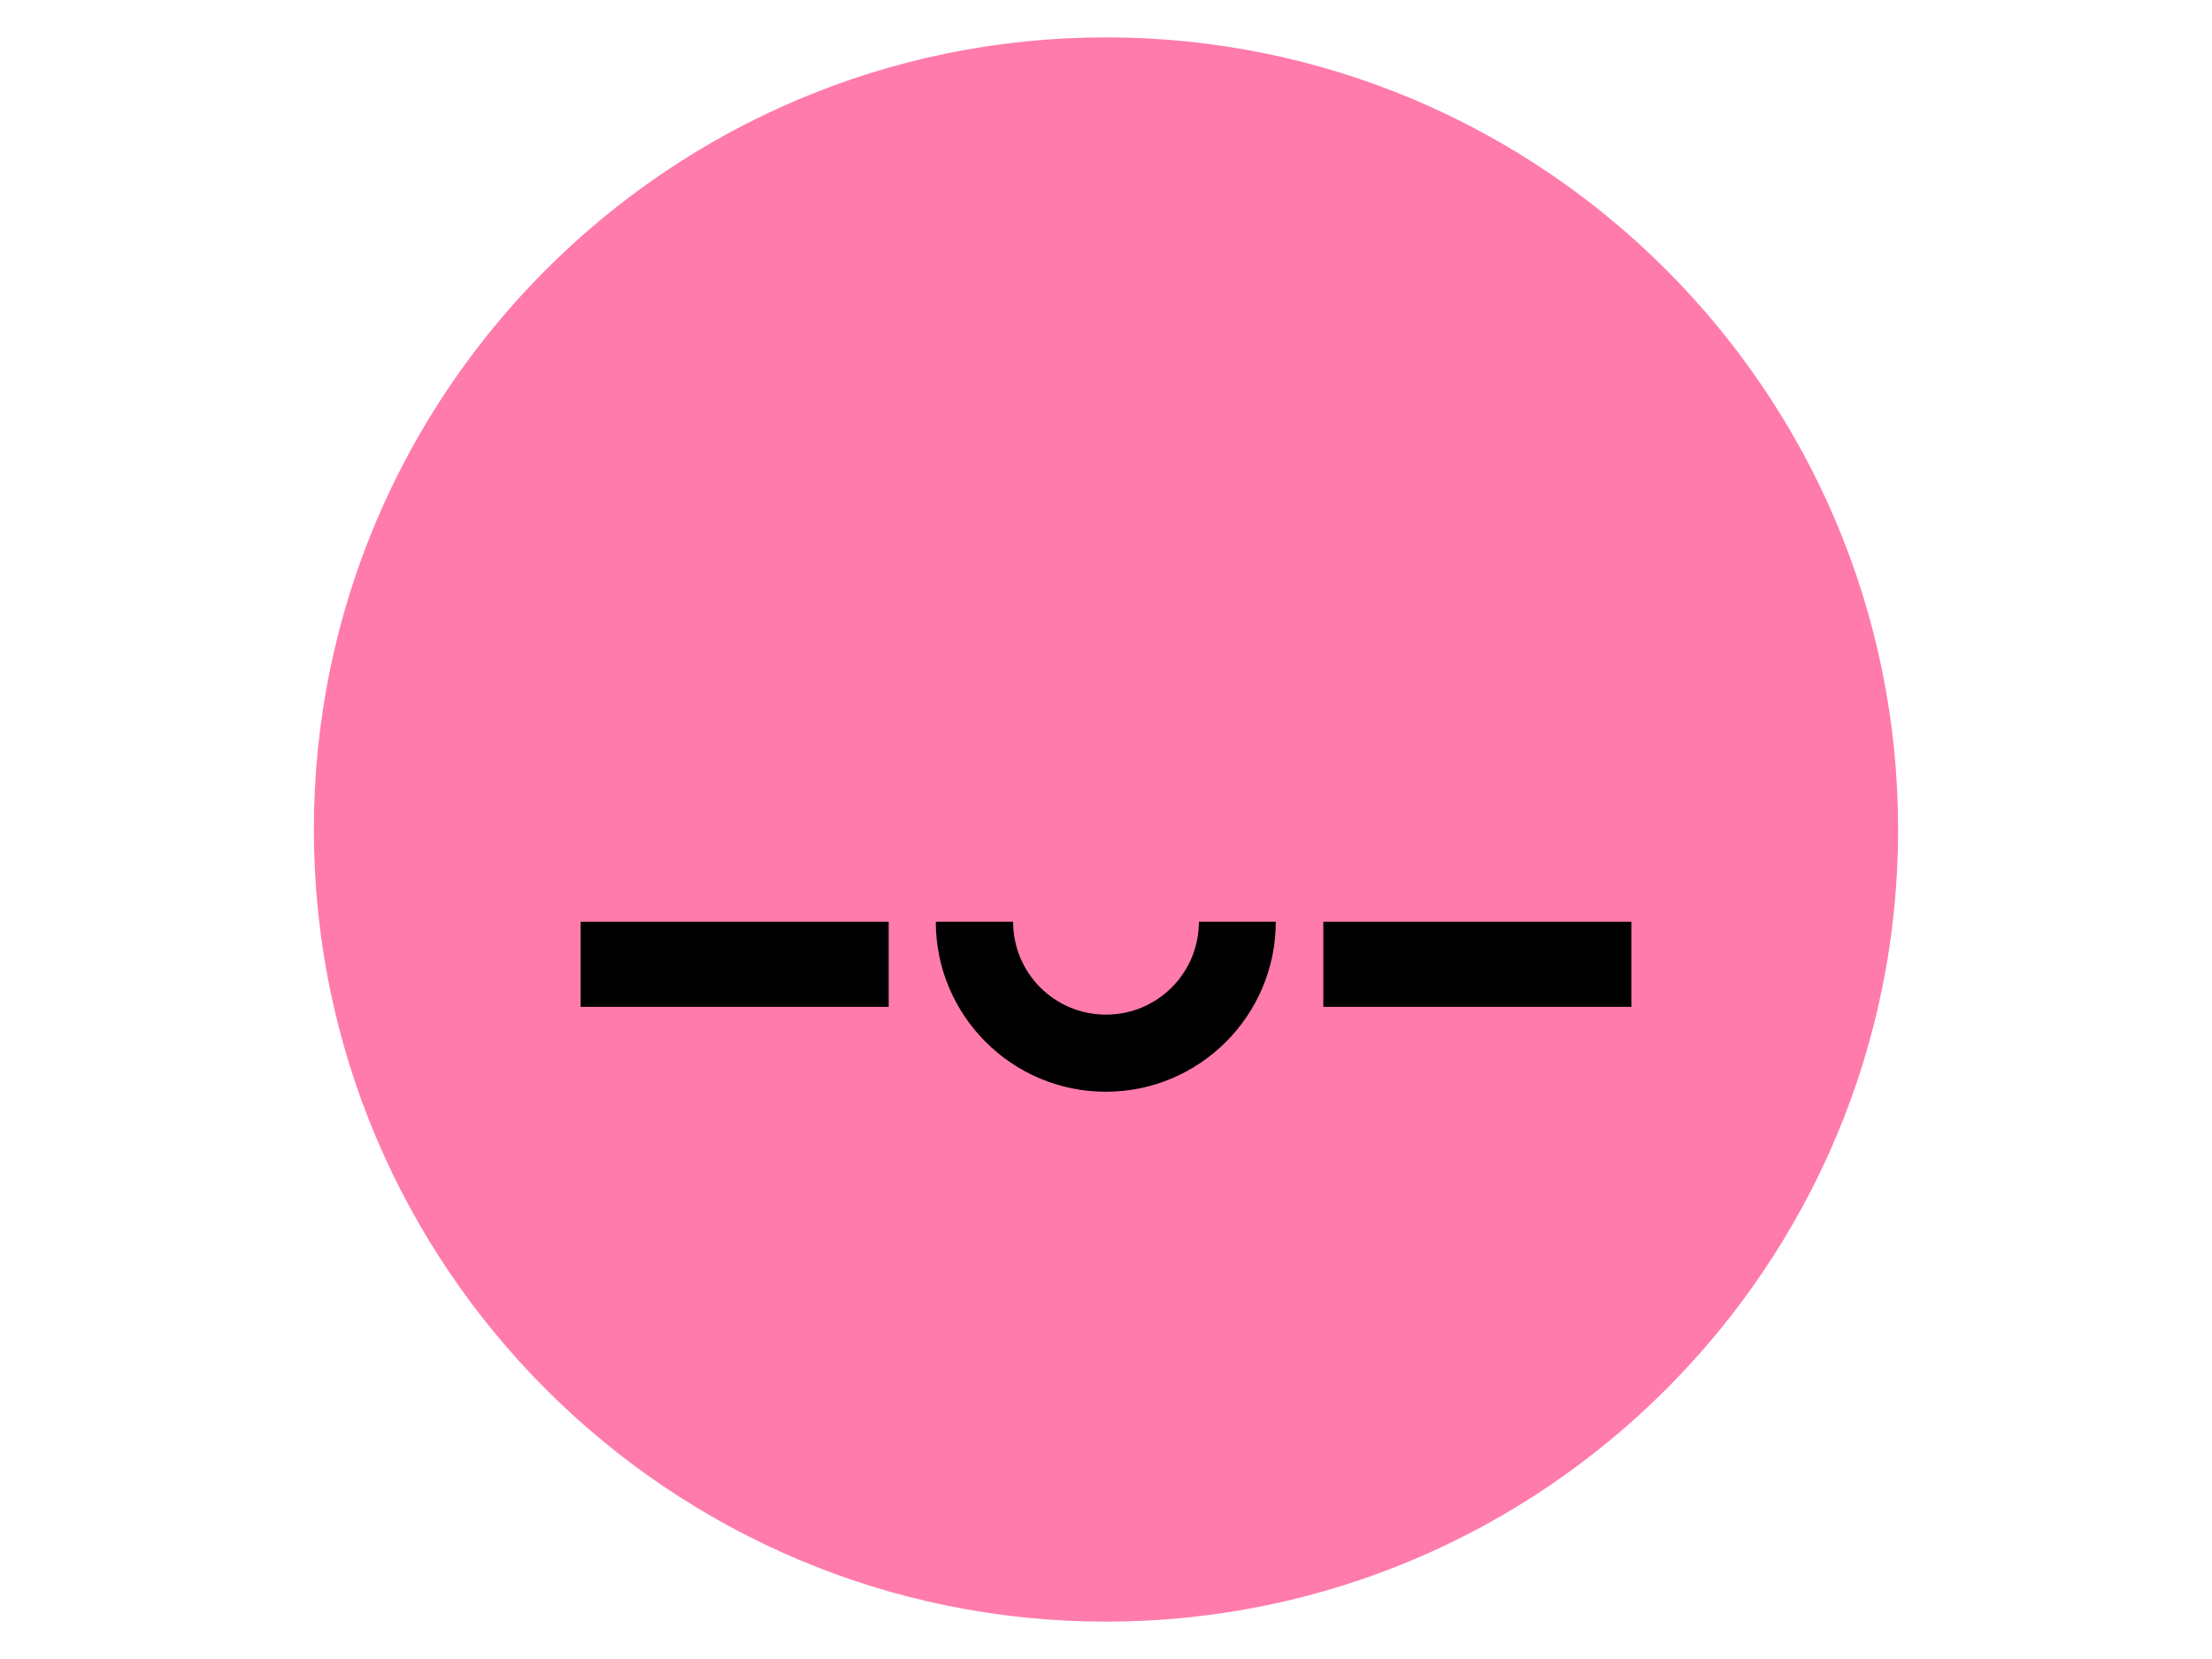 <?xml version="1.0" encoding="UTF-8"?>
<svg id="circle-char" xmlns="http://www.w3.org/2000/svg" version="1.1" viewBox="0 0 1024 768">
  <!-- Generator: Adobe Illustrator 29.1.0, SVG Export Plug-In . SVG Version: 2.1.0 Build 142)  -->
  <defs>
    <style>
      .st0 {
        fill: #ff7bac;
      }
    </style>
  </defs>
  <path id="body" class="st0" d="M512,17.3c202.3,0,366.7,164.4,366.7,366.7S714.3,750.7,512,750.7,145.3,586.3,145.3,384,309.7,17.3,512,17.3Z"/>
  <g id="face">
    <rect id="Reye" x="612.6" y="426.7" width="142.6" height="39.4"/>
    <path id="mount" d="M555,426.7c0,23.8-19.2,43-43,43s-43-19.2-43-43h-35.8c0,43.4,35.3,78.7,78.7,78.7s78.7-35.3,78.7-78.7h-35.8Z"/>
    <rect id="Leye" x="268.8" y="426.7" width="142.6" height="39.4"/>
  </g>
</svg>